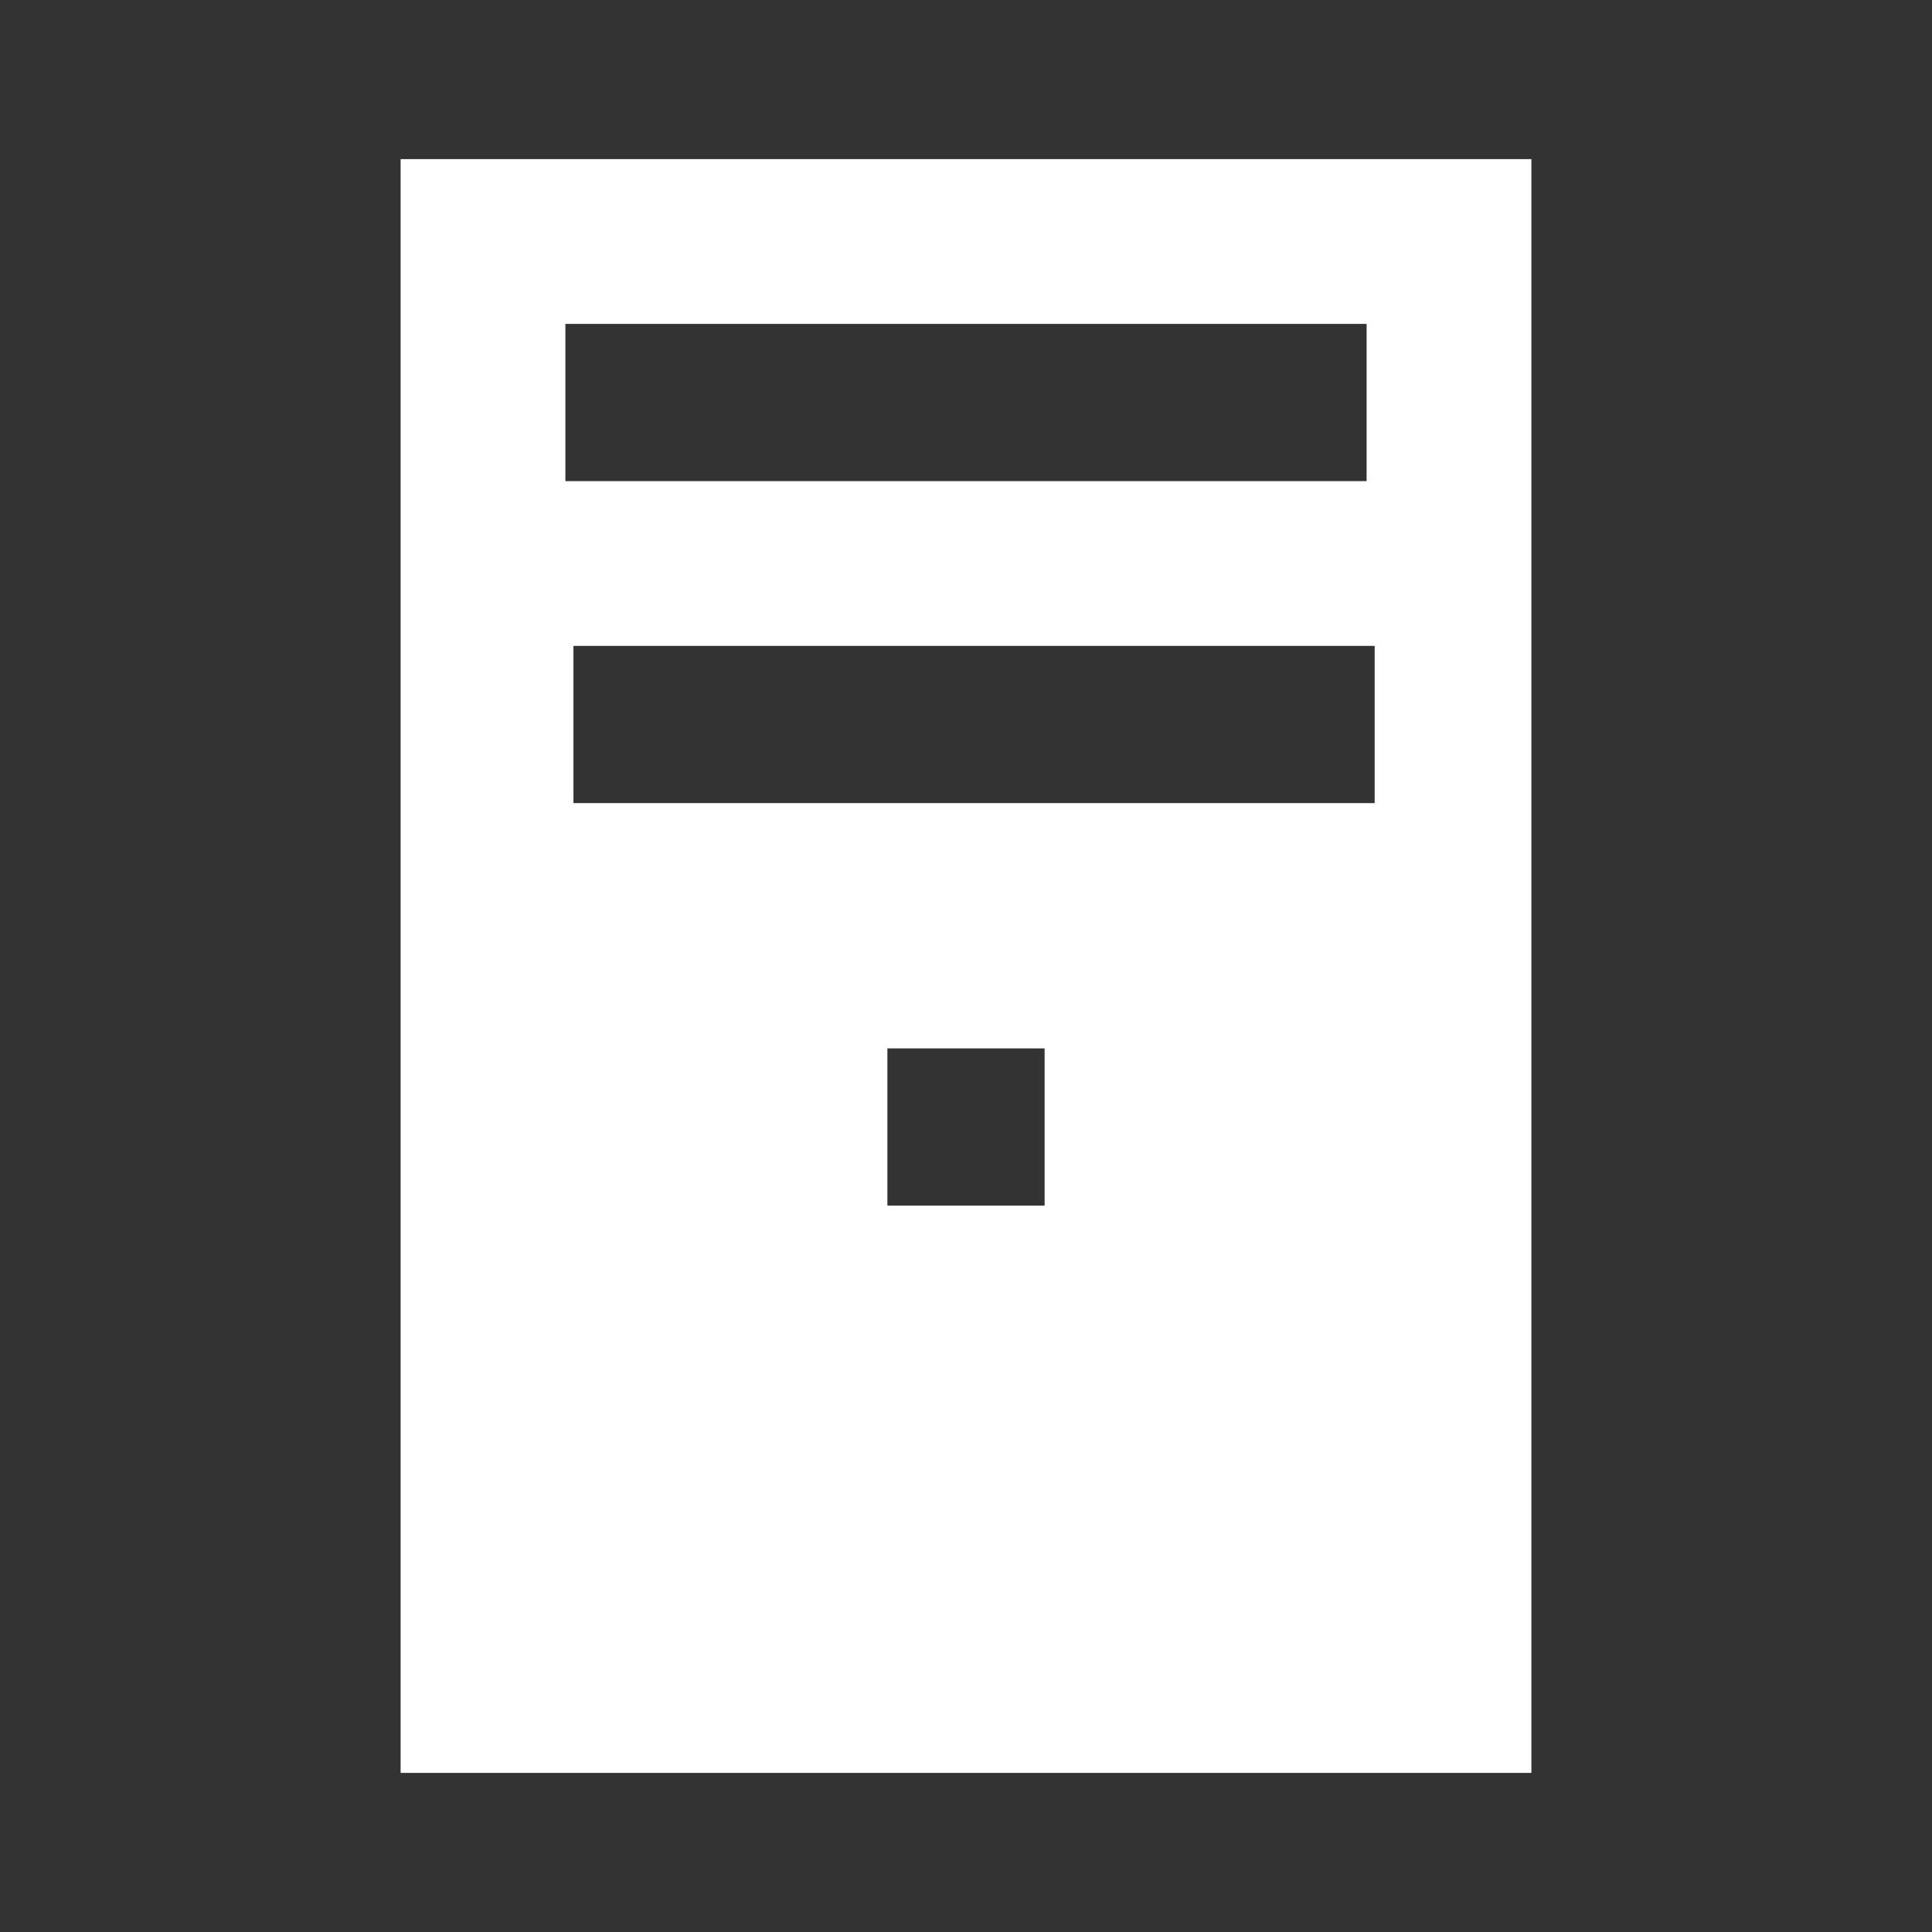 <!DOCTYPE svg PUBLIC "-//W3C//DTD SVG 1.1//EN" "http://www.w3.org/Graphics/SVG/1.1/DTD/svg11.dtd">

<!-- Uploaded to: SVG Repo, www.svgrepo.com, Transformed by: SVG Repo Mixer Tools -->
<svg fill="#ffffff" width="50px" height="50px" viewBox="0 0 512 512" xmlns="http://www.w3.org/2000/svg" stroke="#ffffff">

<rect x="0" y="0" width="512" height="512" fill="#333333" stroke="none"/>

<g id="SVGRepo_bgCarrier" stroke-width="0"/>

<g id="SVGRepo_tracerCarrier" stroke-linecap="round" stroke-linejoin="round"/>

<g id="SVGRepo_iconCarrier">

<path fill-rule="evenodd" d="M298.667,3.55271368e-14 L298.667,426.667 L4.26325641e-14,426.667 L4.26325641e-14,3.55271368e-14 L298.667,3.55271368e-14 Z M170.667,234.667 L128,234.667 L128,277.333 L170.667,277.333 L170.667,234.667 Z M258.133,128 L44.8,128 L44.8,170.667 L258.133,170.667 L258.133,128 Z M256,42.667 L42.667,42.667 L42.667,85.333 L256,85.333 L256,42.667 Z" transform="translate(106.667 42.667)"/>

</g>

</svg>